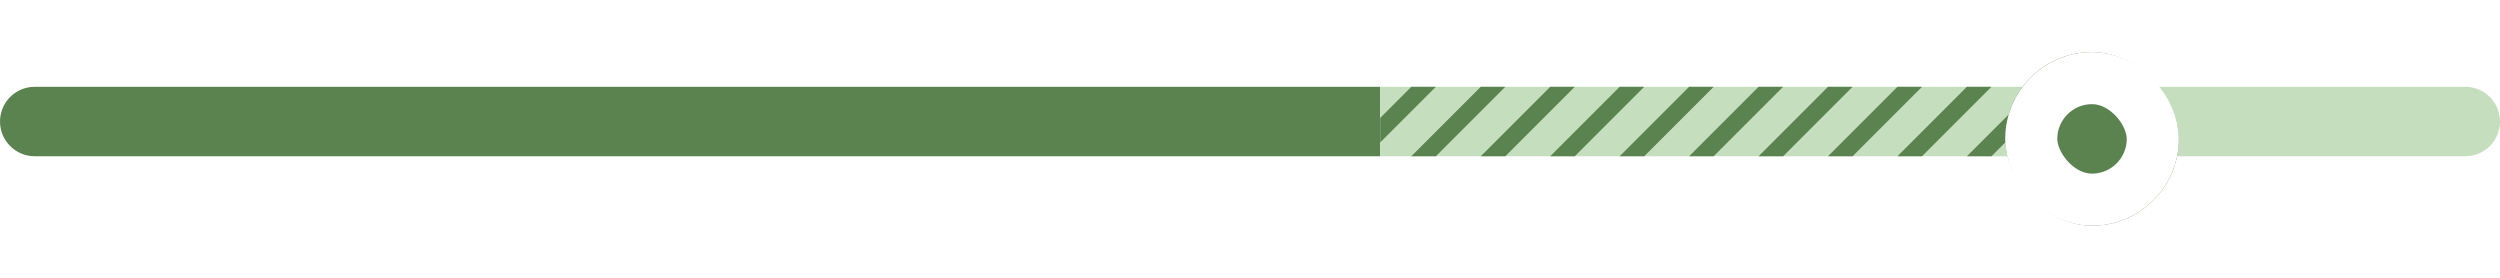 <svg width="288" height="32" viewBox="0 0 288 32" fill="none" xmlns="http://www.w3.org/2000/svg">
<path d="M0 14C0 11.791 1.791 10 4 10H159V18H4C1.791 18 0 16.209 0 14Z" fill="#5B8350"/>
<g clip-path="url(#clip0_10_4015)">
<rect width="82" height="8" transform="translate(159 10)" fill="#C5DEBD"/>
<path d="M143.996 22L159.997 6" stroke="#5B8350" stroke-width="2" stroke-linecap="round"/>
<path d="M151.996 22L167.998 6" stroke="#5B8350" stroke-width="2" stroke-linecap="round"/>
<path d="M159.997 22L175.998 6" stroke="#5B8350" stroke-width="2" stroke-linecap="round"/>
<path d="M167.998 22L183.999 6" stroke="#5B8350" stroke-width="2" stroke-linecap="round"/>
<path d="M175.998 22L191.999 6" stroke="#5B8350" stroke-width="2" stroke-linecap="round"/>
<path d="M183.999 22L200 6" stroke="#5B8350" stroke-width="2" stroke-linecap="round"/>
<path d="M191.999 22L208.001 6" stroke="#5B8350" stroke-width="2" stroke-linecap="round"/>
<path d="M200 22L216.001 6" stroke="#5B8350" stroke-width="2" stroke-linecap="round"/>
<path d="M208.001 22L224.002 6" stroke="#5B8350" stroke-width="2" stroke-linecap="round"/>
<path d="M216.001 22L232.002 6" stroke="#5B8350" stroke-width="2" stroke-linecap="round"/>
<path d="M224.002 22L240.003 6" stroke="#5B8350" stroke-width="2" stroke-linecap="round"/>
<path d="M232.002 22L248.004 6" stroke="#5B8350" stroke-width="2" stroke-linecap="round"/>
<path d="M240.003 22L256.004 6" stroke="#5B8350" stroke-width="2" stroke-linecap="round"/>
</g>
<path d="M241 10H284C286.209 10 288 11.791 288 14C288 16.209 286.209 18 284 18H241V10Z" fill="#C5DEBD"/>
<g filter="url(#filter0_d_10_4015)">
<rect x="231" y="4" width="20" height="20" rx="10" fill="#5B8350"/>
<rect x="234" y="7" width="14" height="14" rx="7" stroke="white" stroke-width="6"/>
</g>
<defs>
<filter id="filter0_d_10_4015" x="225" y="0" width="32" height="32" filterUnits="userSpaceOnUse" color-interpolation-filters="sRGB">
<feFlood flood-opacity="0" result="BackgroundImageFix"/>
<feColorMatrix in="SourceAlpha" type="matrix" values="0 0 0 0 0 0 0 0 0 0 0 0 0 0 0 0 0 0 127 0" result="hardAlpha"/>
<feOffset dy="2"/>
<feGaussianBlur stdDeviation="3"/>
<feComposite in2="hardAlpha" operator="out"/>
<feColorMatrix type="matrix" values="0 0 0 0 0.357 0 0 0 0 0.514 0 0 0 0 0.314 0 0 0 0.24 0"/>
<feBlend mode="normal" in2="BackgroundImageFix" result="effect1_dropShadow_10_4015"/>
<feBlend mode="normal" in="SourceGraphic" in2="effect1_dropShadow_10_4015" result="shape"/>
</filter>
<clipPath id="clip0_10_4015">
<rect width="82" height="8" fill="white" transform="translate(159 10)"/>
</clipPath>
</defs>
</svg>
